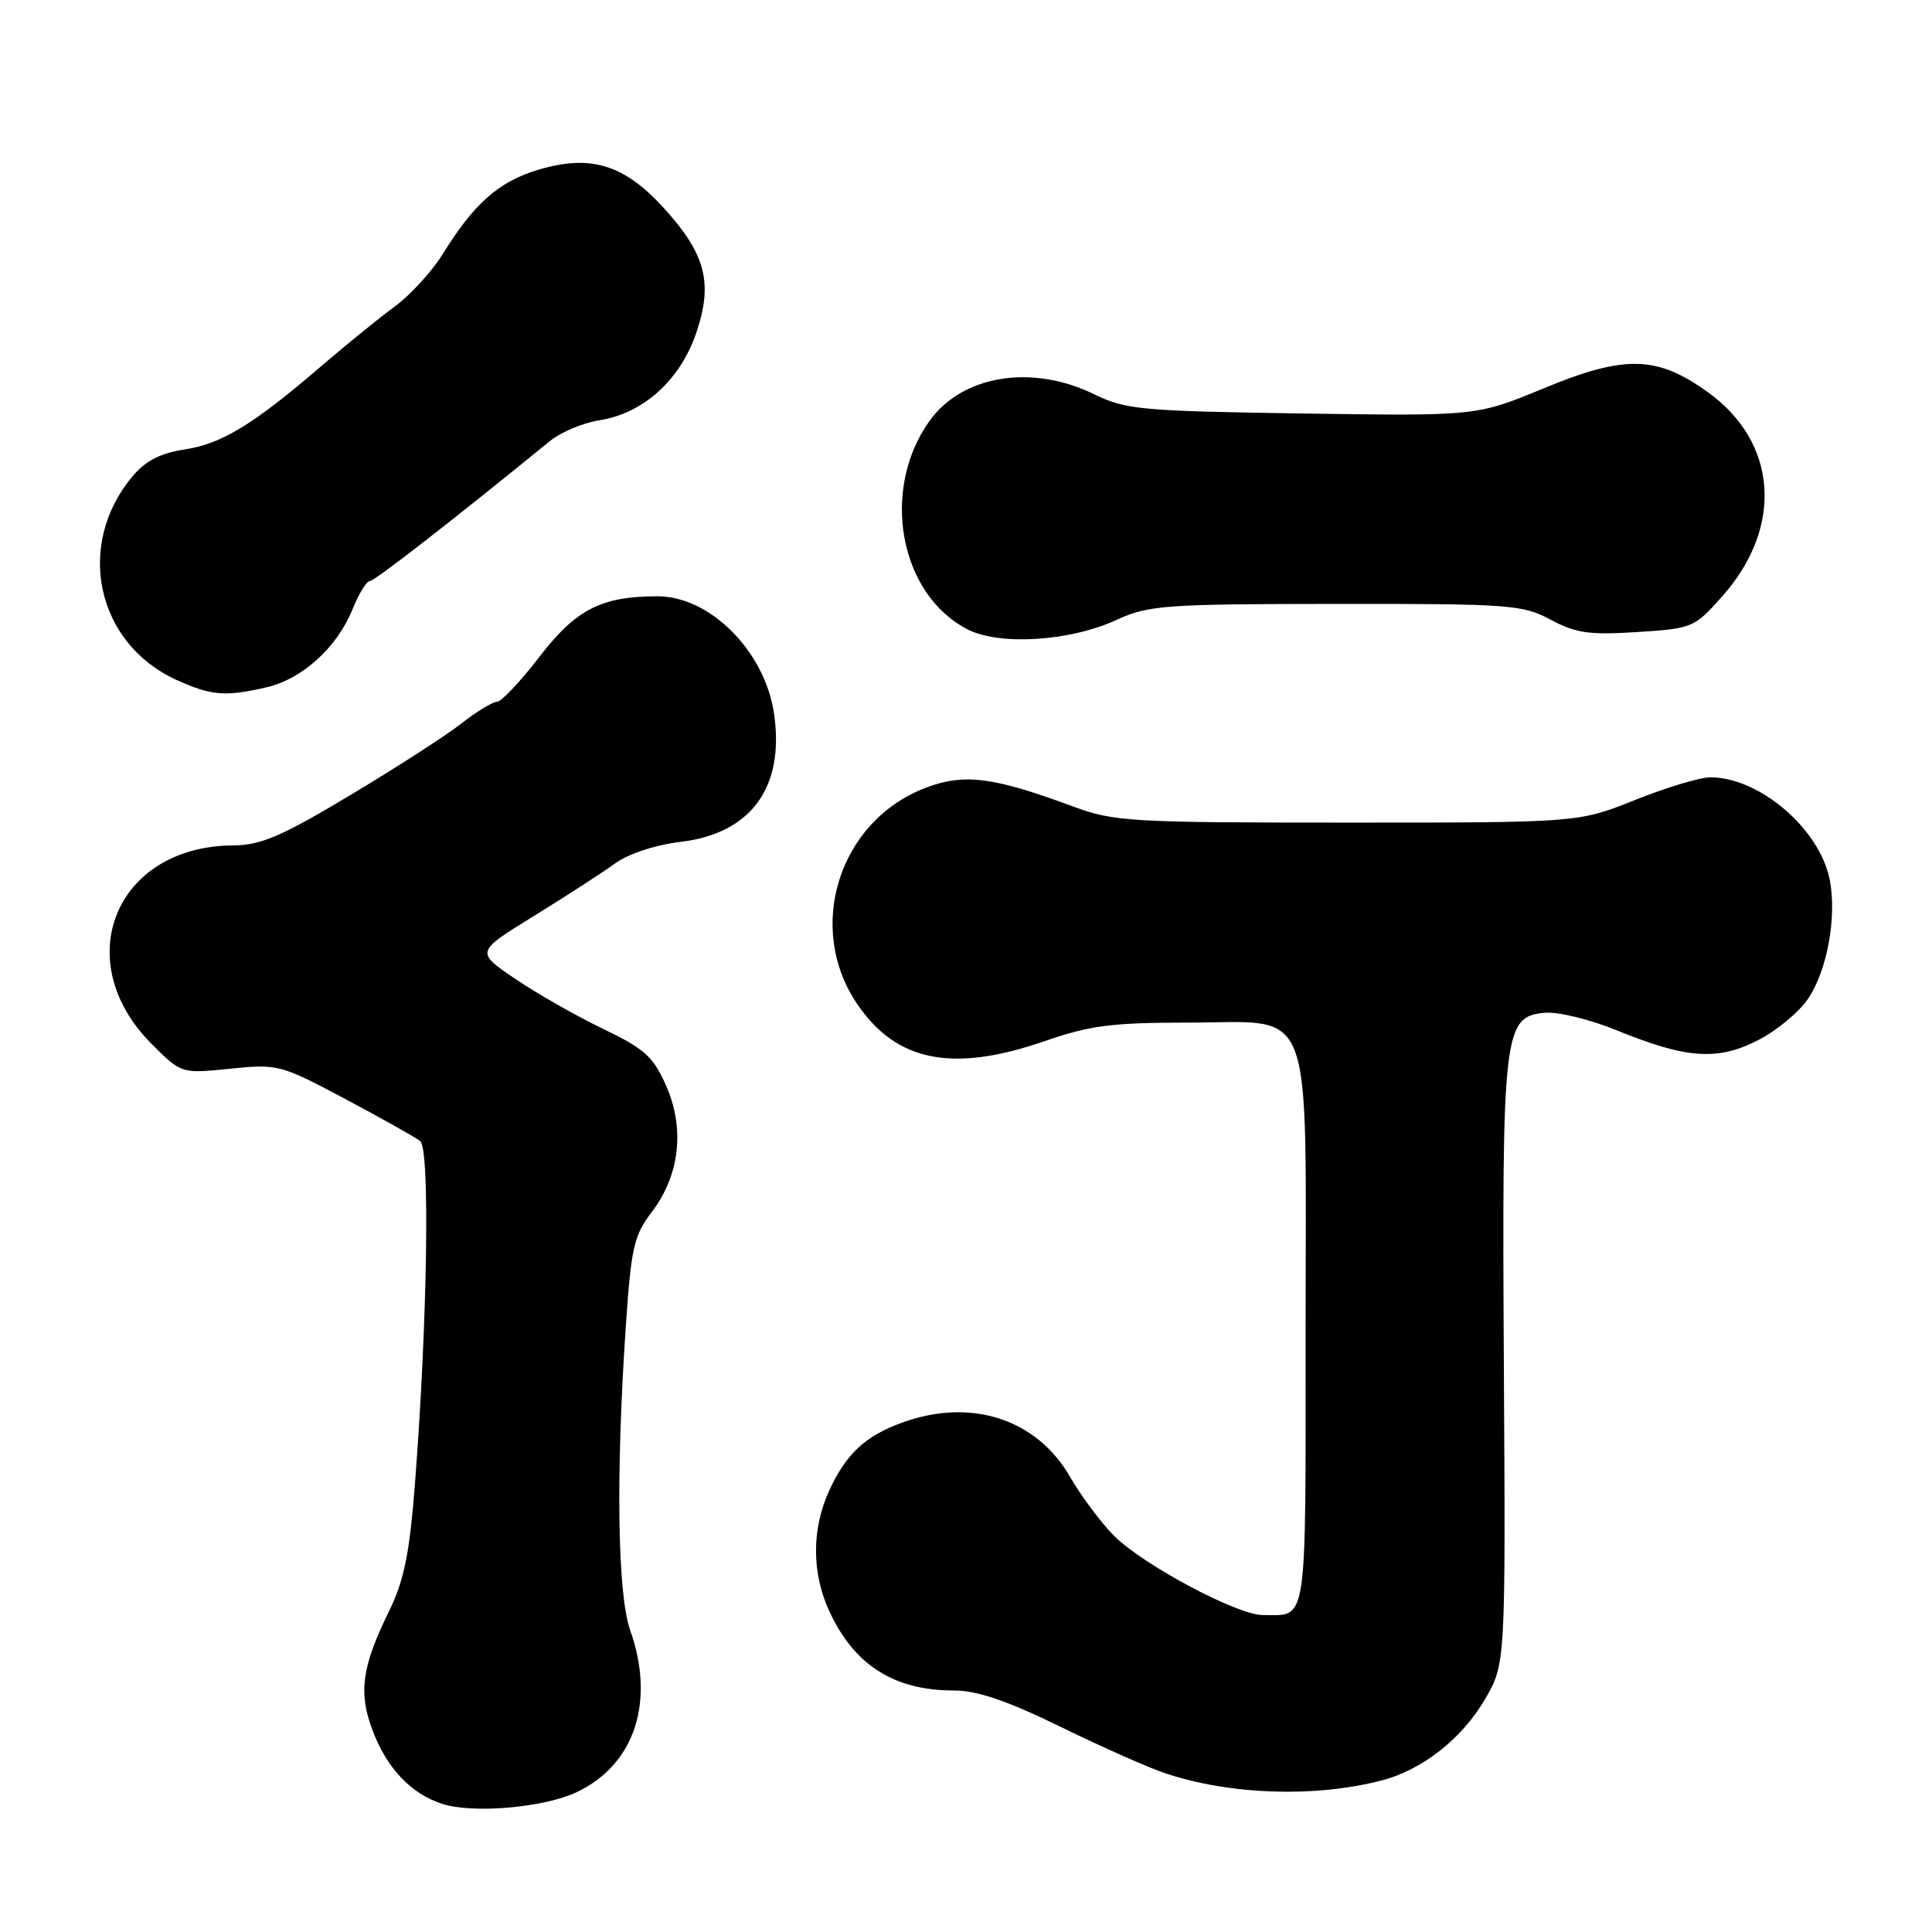 <?xml version="1.0" encoding="UTF-8" standalone="no"?>
<!DOCTYPE svg PUBLIC "-//W3C//DTD SVG 1.1//EN" "http://www.w3.org/Graphics/SVG/1.1/DTD/svg11.dtd" >
<svg xmlns="http://www.w3.org/2000/svg" xmlns:xlink="http://www.w3.org/1999/xlink" version="1.1" viewBox="0 0 256 256">
 <g >
 <path fill="currentColor"
d=" M 76.44 237.46 C 84.10 233.82 86.85 225.49 83.50 216.00 C 81.82 211.24 81.59 195.44 82.92 175.79 C 83.63 165.30 83.99 163.71 86.37 160.59 C 90.07 155.73 90.77 149.53 88.26 143.85 C 86.56 140.01 85.40 138.96 79.89 136.32 C 76.38 134.63 71.14 131.65 68.25 129.69 C 63.01 126.14 63.01 126.14 70.75 121.37 C 75.01 118.74 79.85 115.61 81.50 114.41 C 83.27 113.13 86.84 111.95 90.19 111.55 C 99.56 110.43 104.02 104.27 102.55 94.48 C 101.32 86.26 94.06 78.99 87.10 79.01 C 79.66 79.02 76.32 80.74 71.47 87.04 C 68.95 90.32 66.41 93.00 65.84 93.00 C 65.26 93.00 63.15 94.29 61.14 95.86 C 59.14 97.44 52.51 101.71 46.41 105.36 C 37.27 110.84 34.55 112.00 30.91 112.02 C 15.30 112.10 9.07 127.30 20.11 138.35 C 24.04 142.27 24.04 142.27 30.50 141.61 C 36.81 140.96 37.16 141.06 45.73 145.61 C 50.55 148.18 55.03 150.69 55.68 151.20 C 56.99 152.23 56.64 175.00 55.00 196.40 C 54.27 205.87 53.56 209.37 51.55 213.49 C 47.92 220.90 47.46 224.30 49.40 229.37 C 51.30 234.36 54.50 237.71 58.62 239.03 C 62.72 240.34 72.11 239.52 76.44 237.46 Z  M 183.00 235.94 C 188.39 234.56 193.65 230.45 196.72 225.24 C 199.50 220.50 199.50 220.50 199.27 181.00 C 199.01 136.71 199.24 134.72 204.64 134.20 C 206.37 134.03 210.61 135.05 214.14 136.49 C 223.49 140.31 227.60 140.59 232.99 137.81 C 235.46 136.54 238.45 134.05 239.62 132.28 C 242.12 128.52 243.38 121.56 242.47 116.67 C 241.20 109.90 233.19 103.00 226.61 103.00 C 225.26 103.00 220.78 104.35 216.66 106.00 C 209.17 109.00 209.17 109.00 178.56 109.00 C 149.83 109.00 147.60 108.87 142.23 106.88 C 131.59 102.93 127.74 102.45 122.65 104.39 C 111.17 108.77 106.70 122.88 113.57 133.02 C 118.78 140.71 126.26 142.18 138.50 137.93 C 144.38 135.89 147.39 135.50 157.34 135.50 C 174.41 135.50 173.00 131.81 173.00 176.50 C 173.00 216.10 173.32 214.00 167.31 214.00 C 163.93 214.00 151.49 207.37 147.61 203.50 C 145.90 201.78 143.27 198.25 141.76 195.65 C 137.36 188.04 128.73 185.22 119.68 188.45 C 114.70 190.23 112.13 192.60 109.88 197.50 C 107.54 202.60 107.54 208.41 109.89 213.50 C 113.19 220.64 118.47 224.00 126.40 224.00 C 129.48 224.00 133.45 225.35 140.59 228.84 C 146.04 231.51 152.30 234.28 154.49 235.00 C 163.11 237.84 174.19 238.20 183.00 235.94 Z  M 35.36 91.06 C 40.07 89.96 44.67 85.78 46.70 80.75 C 47.54 78.69 48.56 77.00 48.99 77.00 C 49.62 77.00 59.73 69.15 72.92 58.40 C 74.34 57.25 77.27 56.03 79.42 55.69 C 85.27 54.77 90.16 50.34 92.28 44.04 C 94.52 37.39 93.48 33.56 87.75 27.34 C 82.61 21.77 78.19 20.46 71.37 22.48 C 66.11 24.05 62.84 26.92 58.66 33.67 C 57.24 35.96 54.37 39.10 52.29 40.63 C 50.20 42.16 45.80 45.74 42.50 48.57 C 33.52 56.29 29.34 58.83 24.43 59.56 C 21.27 60.04 19.29 61.06 17.58 63.09 C 9.93 72.18 12.74 85.25 23.38 90.09 C 28.02 92.19 29.84 92.34 35.36 91.06 Z  M 148.00 82.12 C 152.17 80.20 154.32 80.04 177.01 80.02 C 200.10 80.00 201.76 80.12 205.48 82.12 C 208.81 83.90 210.61 84.16 216.93 83.75 C 224.27 83.28 224.51 83.18 228.21 79.01 C 236.36 69.83 235.56 58.61 226.28 51.95 C 219.53 47.10 215.28 47.01 204.53 51.46 C 195.66 55.13 195.66 55.13 172.58 54.79 C 151.21 54.47 149.17 54.28 145.00 52.25 C 136.73 48.20 127.49 49.70 123.14 55.81 C 116.64 64.94 119.18 78.77 128.22 83.40 C 132.48 85.58 141.82 84.98 148.00 82.12 Z "/>
</g>
</svg>